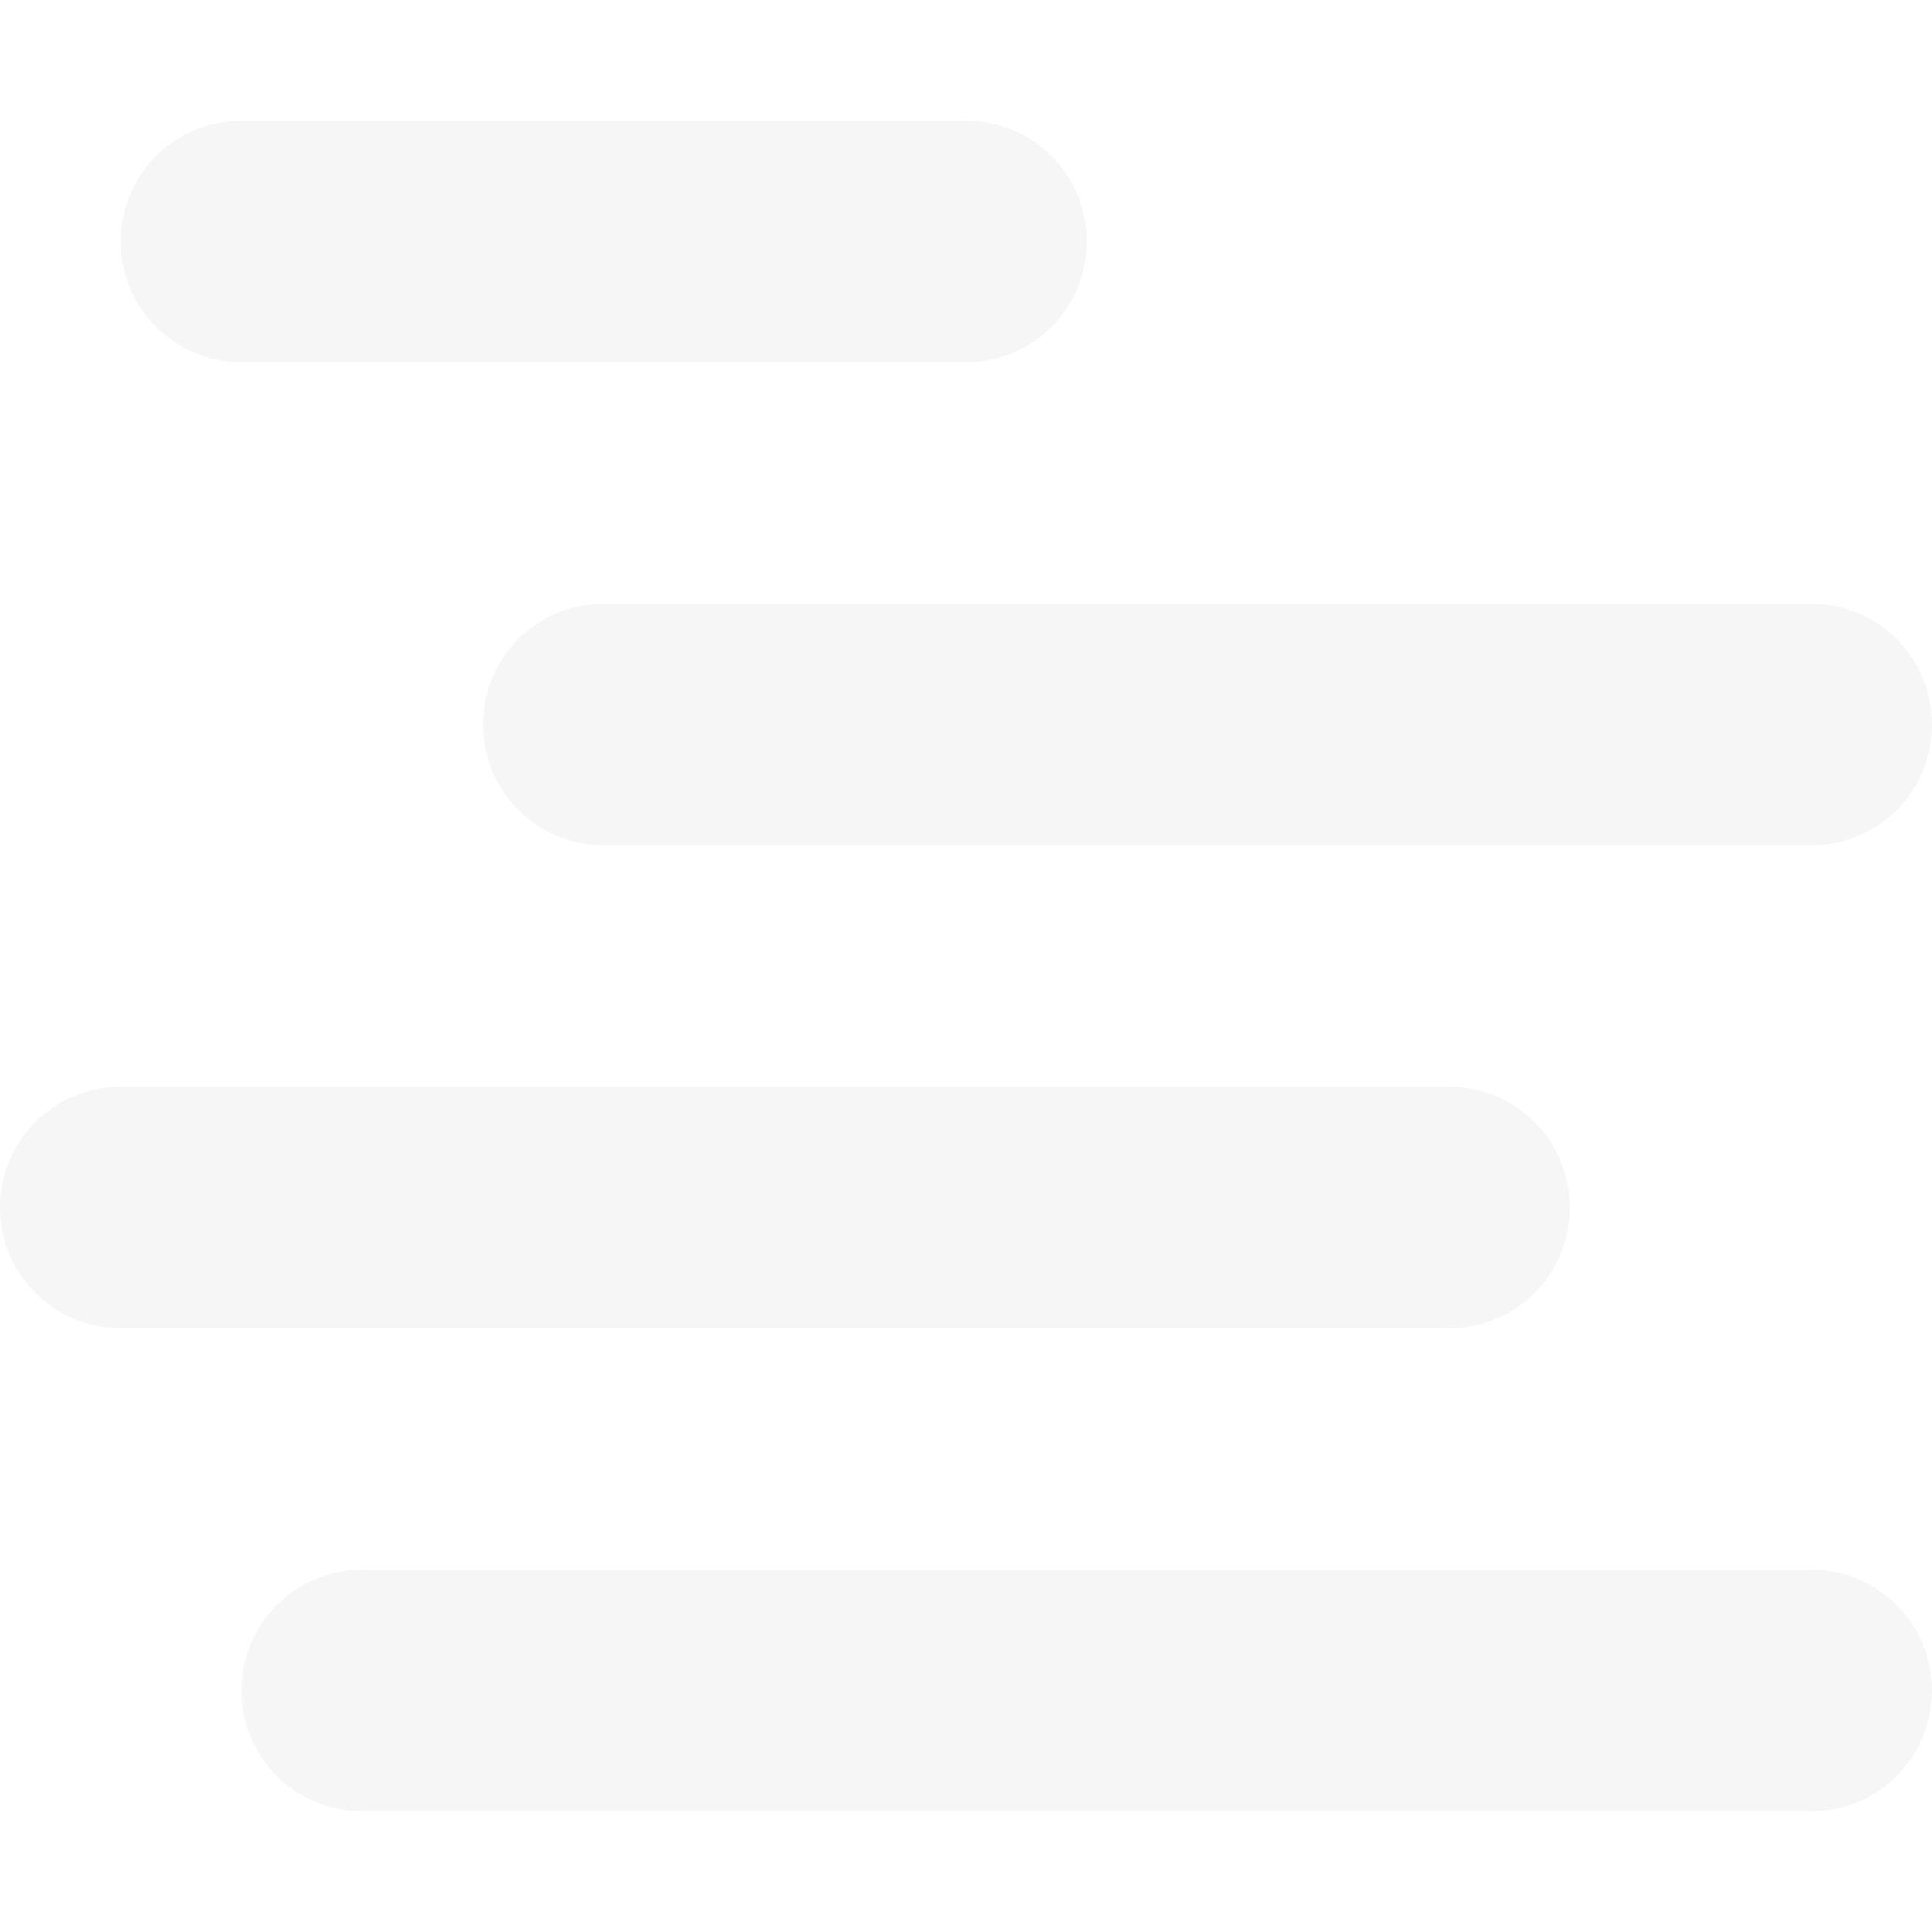 <svg xmlns="http://www.w3.org/2000/svg" width="16" height="16" version="1.1">
 <path style="opacity:0.3;fill:#e0e0e0" d="M 2 1 C 1.446 1 1 1.446 1 2 C 1 2.554 1.446 3 2 3 L 8 3 C 8.554 3 9 2.554 9 2 C 9 1.446 8.554 1 8 1 L 2 1 z M 5 5 C 4.446 5 4 5.446 4 6 C 4 6.554 4.446 7 5 7 L 15 7 C 15.554 7 16 6.554 16 6 C 16 5.446 15.554 5 15 5 L 5 5 z M 1 9 C 0.446 9 0 9.446 0 10 C 0 10.554 0.446 11 1 11 L 12 11 C 12.554 11 13 10.554 13 10 C 13 9.446 12.554 9 12 9 L 1 9 z M 3 13 C 2.446 13 2 13.446 2 14 C 2 14.554 2.446 15 3 15 L 15 15 C 15.554 15 16 14.554 16 14 C 16 13.446 15.554 13 15 13 L 3 13 z"/>
</svg>
